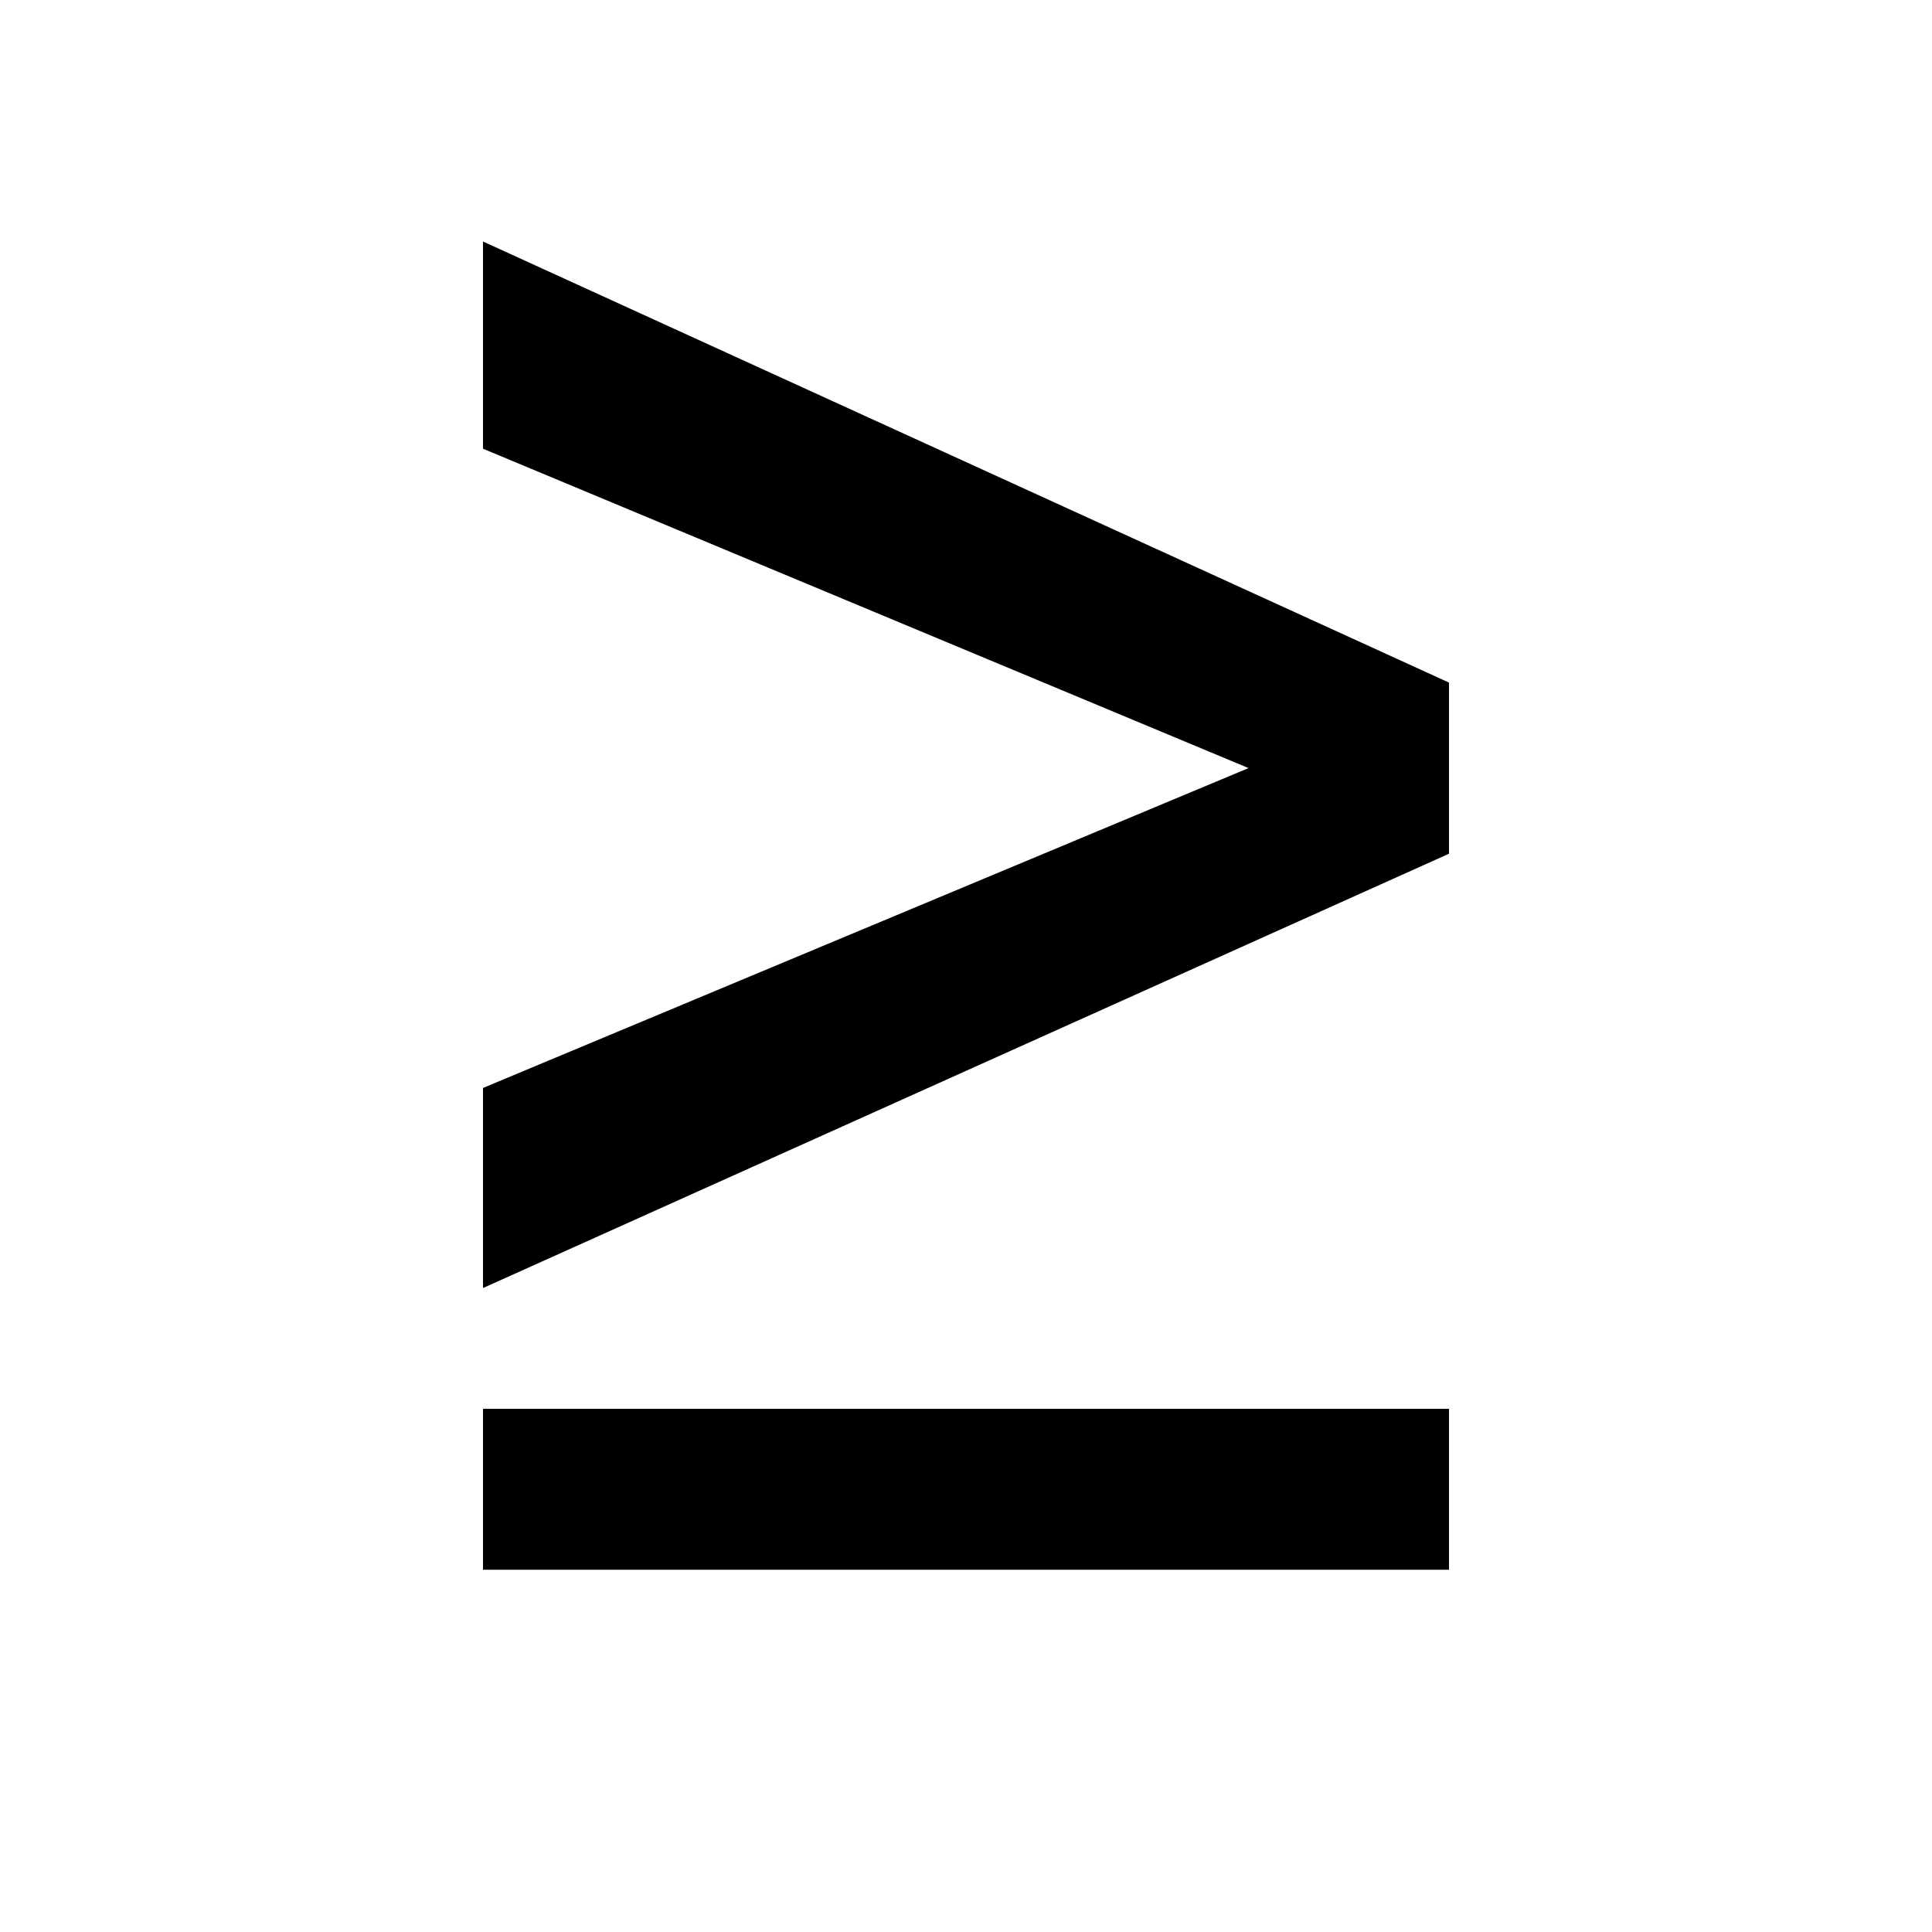 <svg xmlns="http://www.w3.org/2000/svg" width="16" height="16" viewBox="0 0 16 16" fill="none"><rect width="16" height="16" fill="none"/>
<path d="M12 5.653L4 2V3.716L10.34 6.361L4 9.01V10.667L12 7.07V5.653Z" fill="#000000"/>
<path d="M4 13H12V11.667H4V13Z" fill="#000000"/>
</svg>
